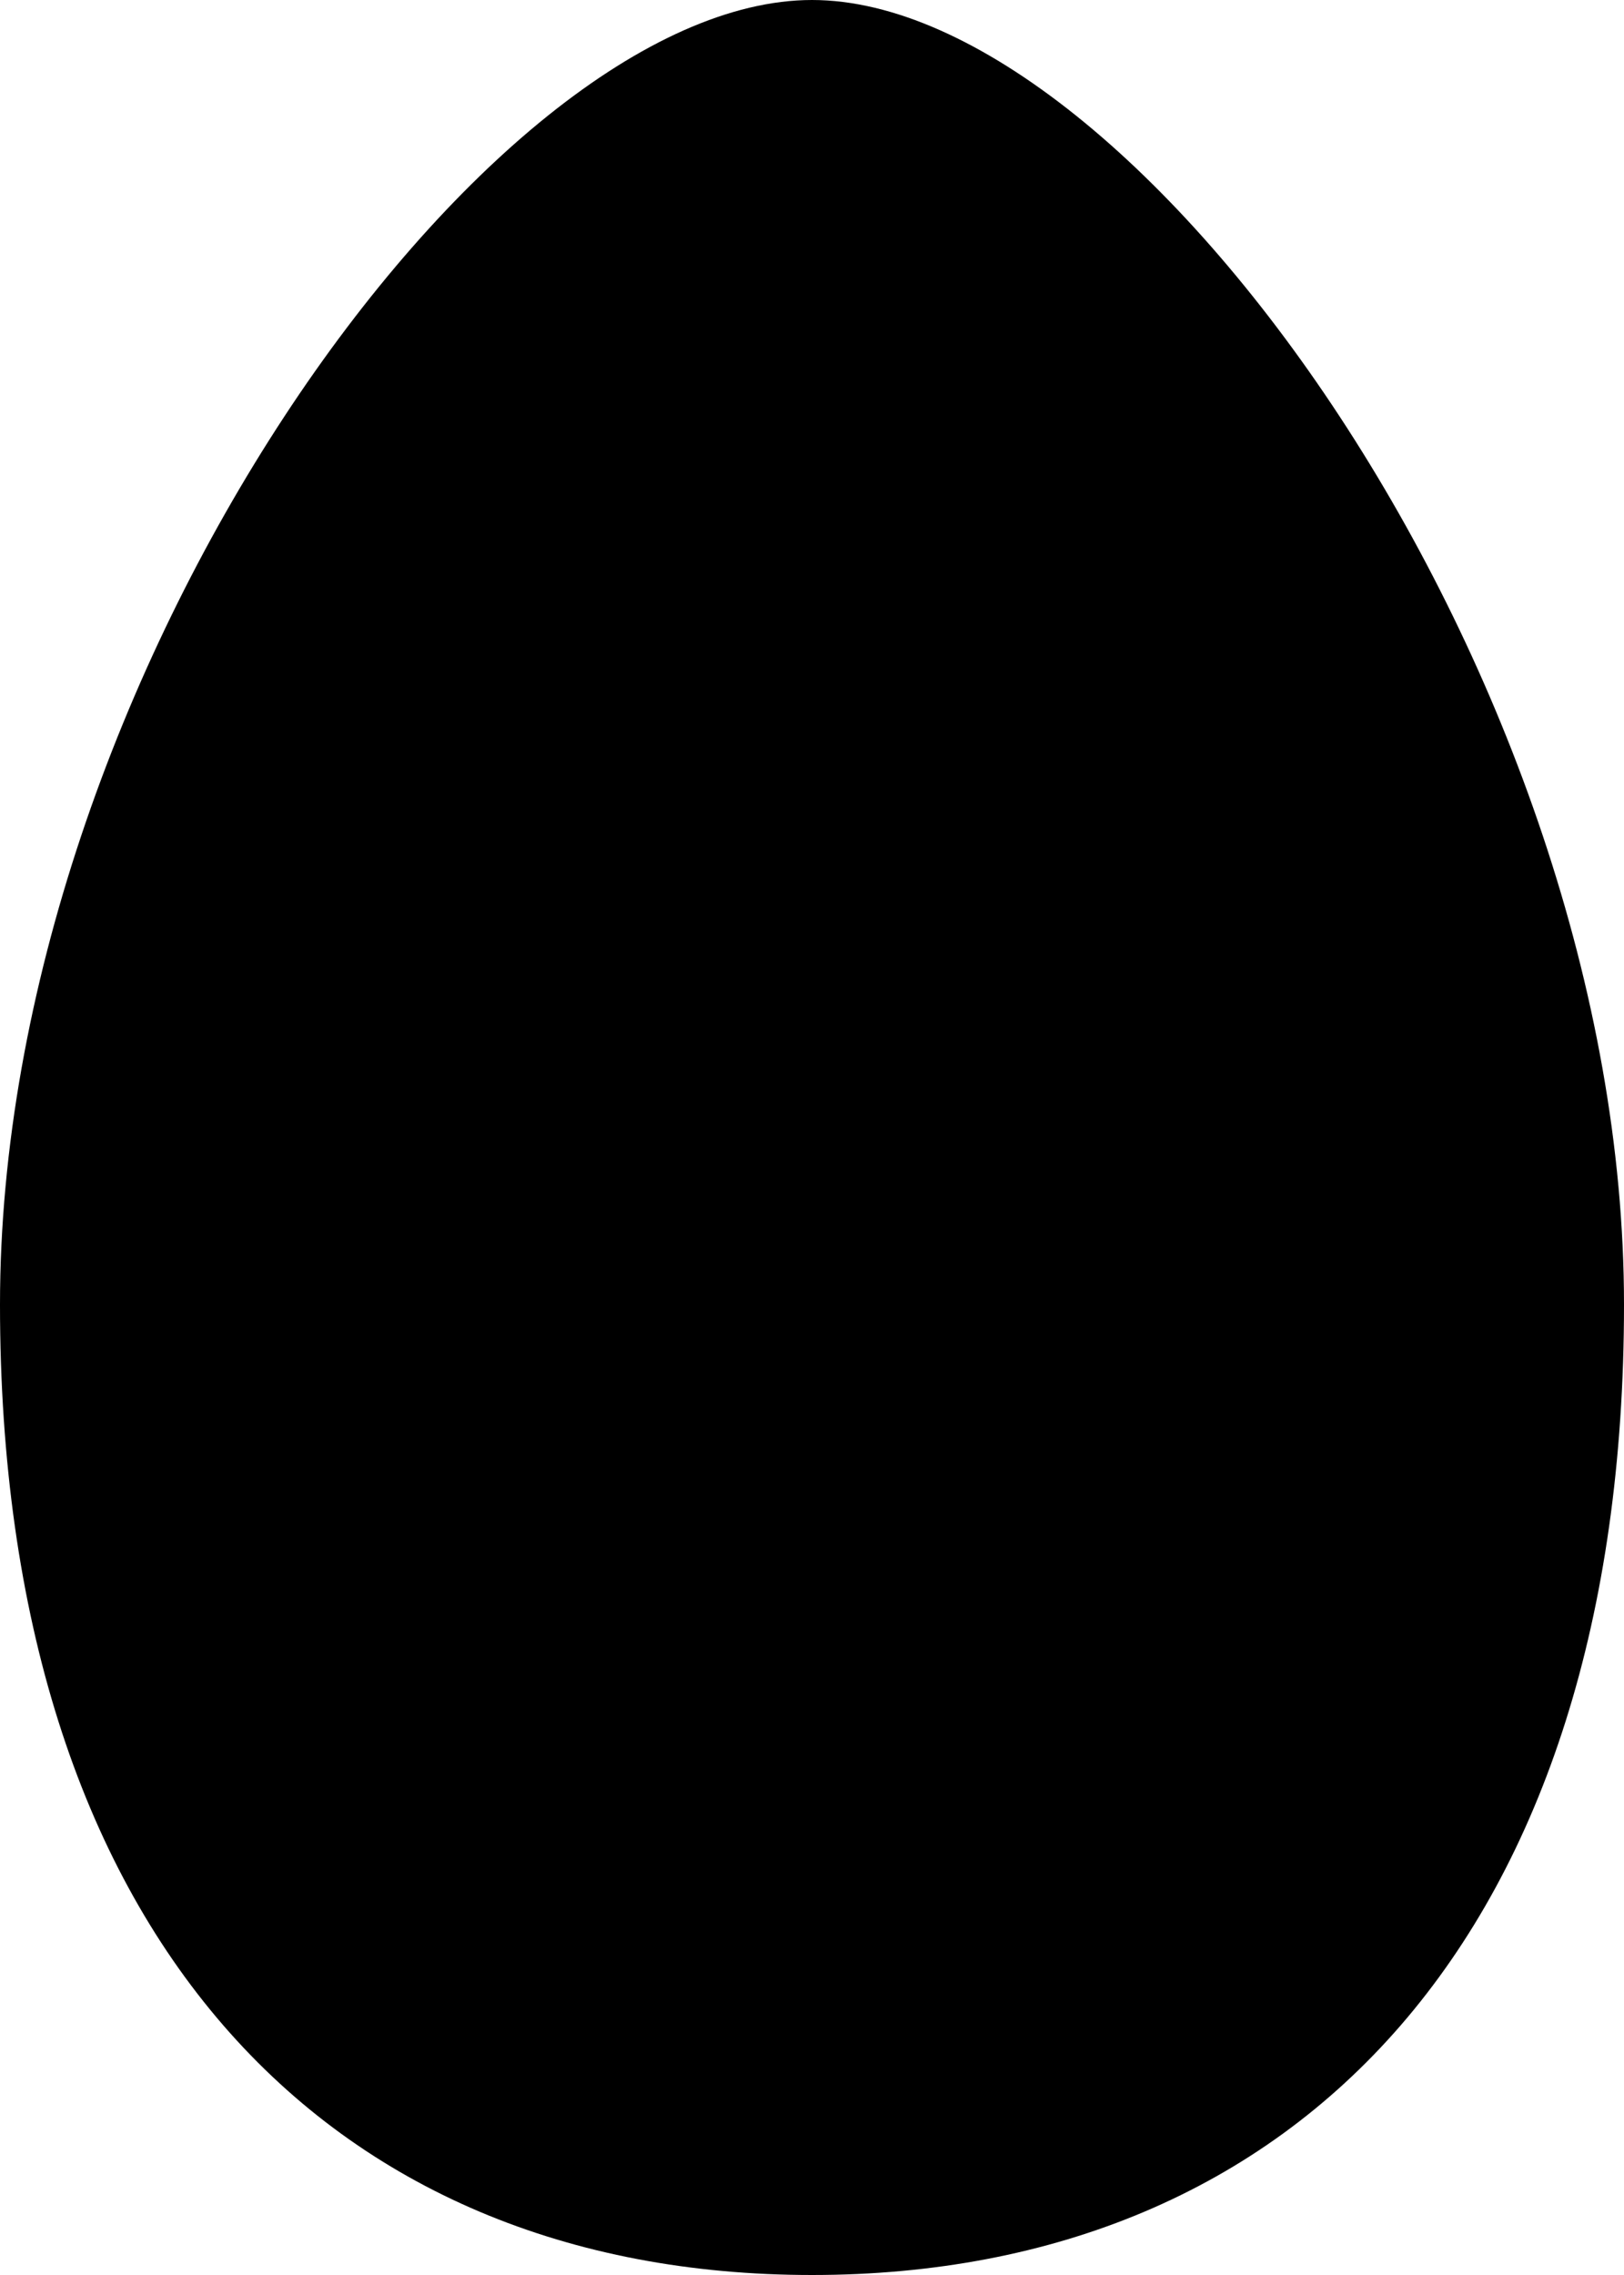 <svg id="Layer_1" data-name="Layer 1" xmlns="http://www.w3.org/2000/svg" viewBox="0 0 320 448"><title>29</title><path d="M256,32C192,32,96,165.2,96,288.9S160,480,256,480s160-67.4,160-191.1S320,32,256,32Z" transform="translate(-96 -32)"/></svg>